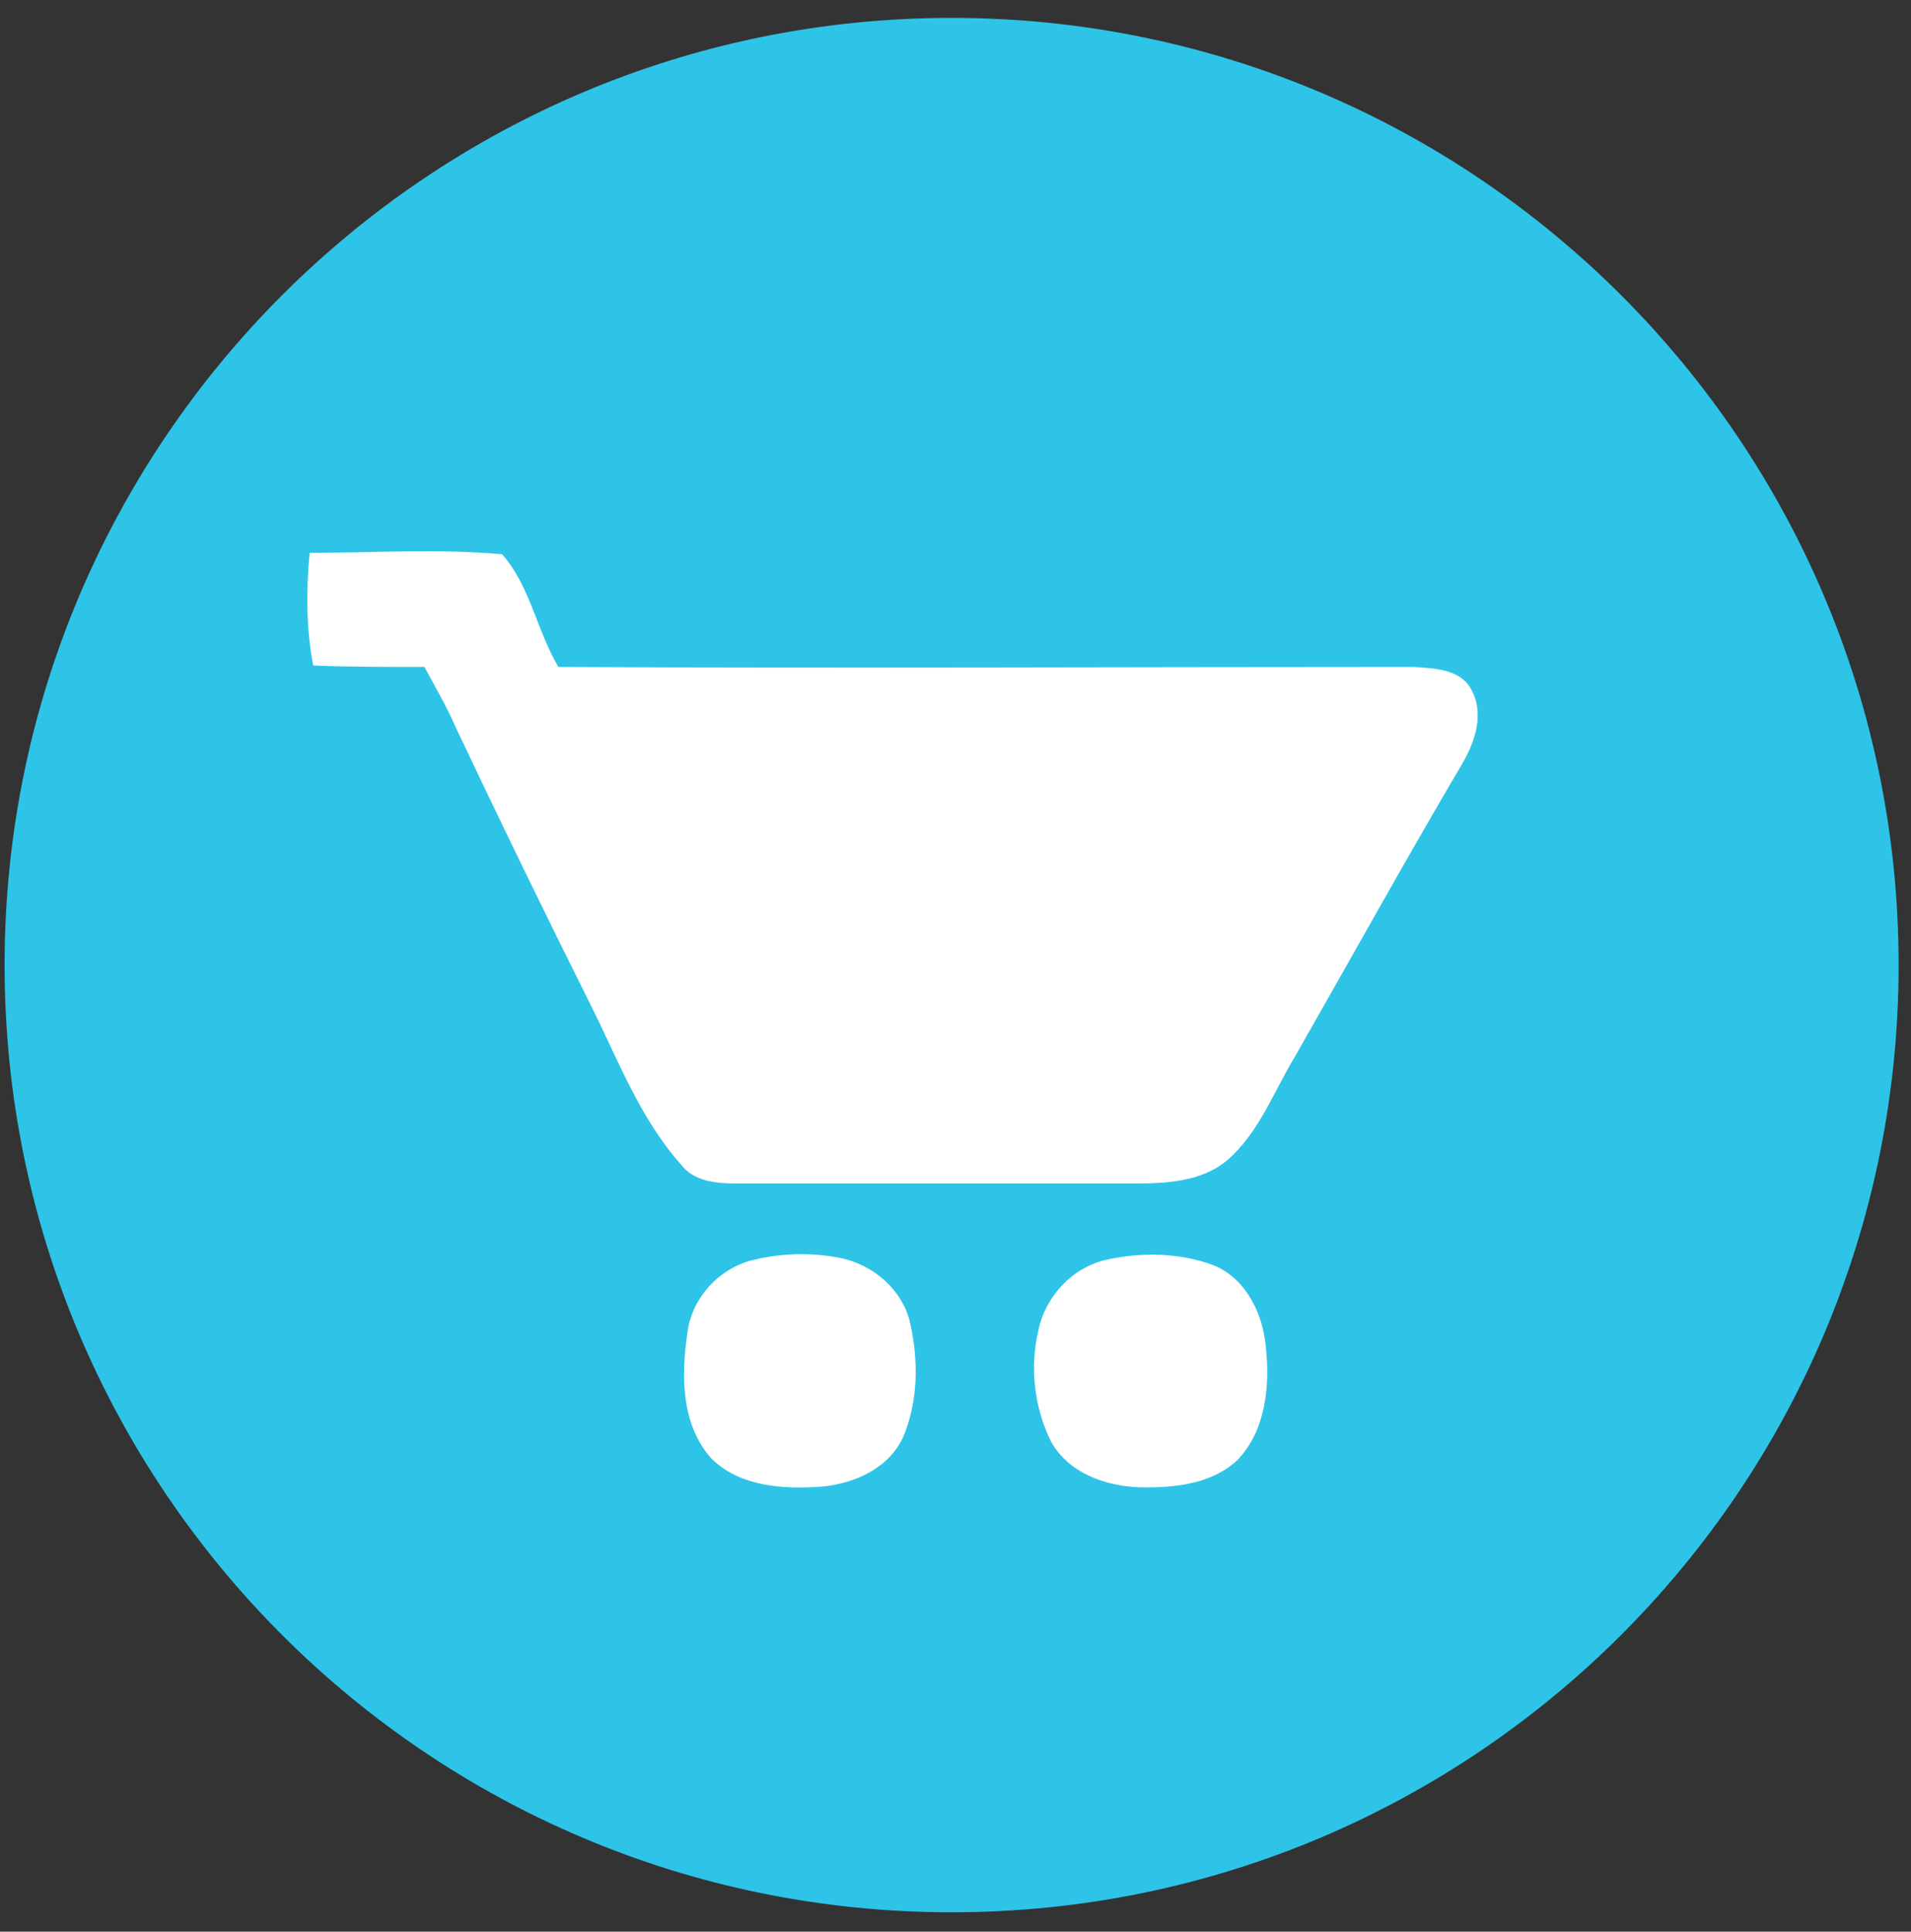 <svg width="94" height="95" viewBox="0 0 94 95" fill="none" xmlns="http://www.w3.org/2000/svg">
<rect x="0" y="0" width="94" height="95" fill="#333333" stroke="none"/>
<g clip-path="url(#clip0_342_6475)">
<path d="M46.809 94.046C72.536 94.046 93.391 73.19 93.391 47.463C93.391 21.736 72.536 0.88 46.809 0.88C21.081 0.88 0.226 21.736 0.226 47.463C0.226 73.19 21.081 94.046 46.809 94.046Z" fill="#2DC4E7"/>
<path d="M15.234 27.188C18.352 27.188 21.575 26.978 24.696 27.258C26.082 28.815 26.393 30.999 27.468 32.801C41.472 32.871 55.543 32.801 69.547 32.801C70.586 32.871 71.867 32.906 72.388 33.945C73.011 35.089 72.563 36.44 71.972 37.48C69.13 42.298 66.426 47.186 63.654 52.037C62.614 53.772 61.919 55.711 60.361 57.065C59.08 58.139 57.31 58.206 55.682 58.206H36.269C35.23 58.206 34.12 58.104 33.497 57.272C31.488 55.018 30.411 52.142 29.095 49.507C26.816 44.944 24.586 40.358 22.405 35.747C21.953 34.708 21.4 33.773 20.879 32.801C19.045 32.801 17.205 32.801 15.406 32.731C15.056 30.897 15.056 29.025 15.231 27.188H15.234ZM37.105 61.95C38.515 61.615 39.981 61.591 41.402 61.88C42.994 62.23 44.383 63.441 44.764 65.036C45.178 66.871 45.178 68.85 44.45 70.615C43.757 72.21 42.025 72.973 40.397 73.113C38.525 73.25 36.377 73.113 34.988 71.724C33.5 70.061 33.5 67.636 33.812 65.555C34.018 63.822 35.404 62.332 37.102 61.95H37.105ZM54.433 61.95C56.166 61.572 58.038 61.604 59.703 62.227C61.296 62.888 62.128 64.62 62.265 66.248C62.475 68.155 62.265 70.338 60.879 71.794C59.598 73.008 57.726 73.18 56.029 73.145C54.364 73.078 52.564 72.452 51.697 70.894C50.87 69.205 50.649 67.283 51.071 65.45C51.42 63.752 52.736 62.335 54.433 61.95Z" fill="white"/>
</g>
<defs>
<clipPath id="clip0_342_6475">
<rect width="93.166" height="93.166" fill="white" transform="translate(0.226 0.881)"/>
</clipPath>
</defs>
</svg>

